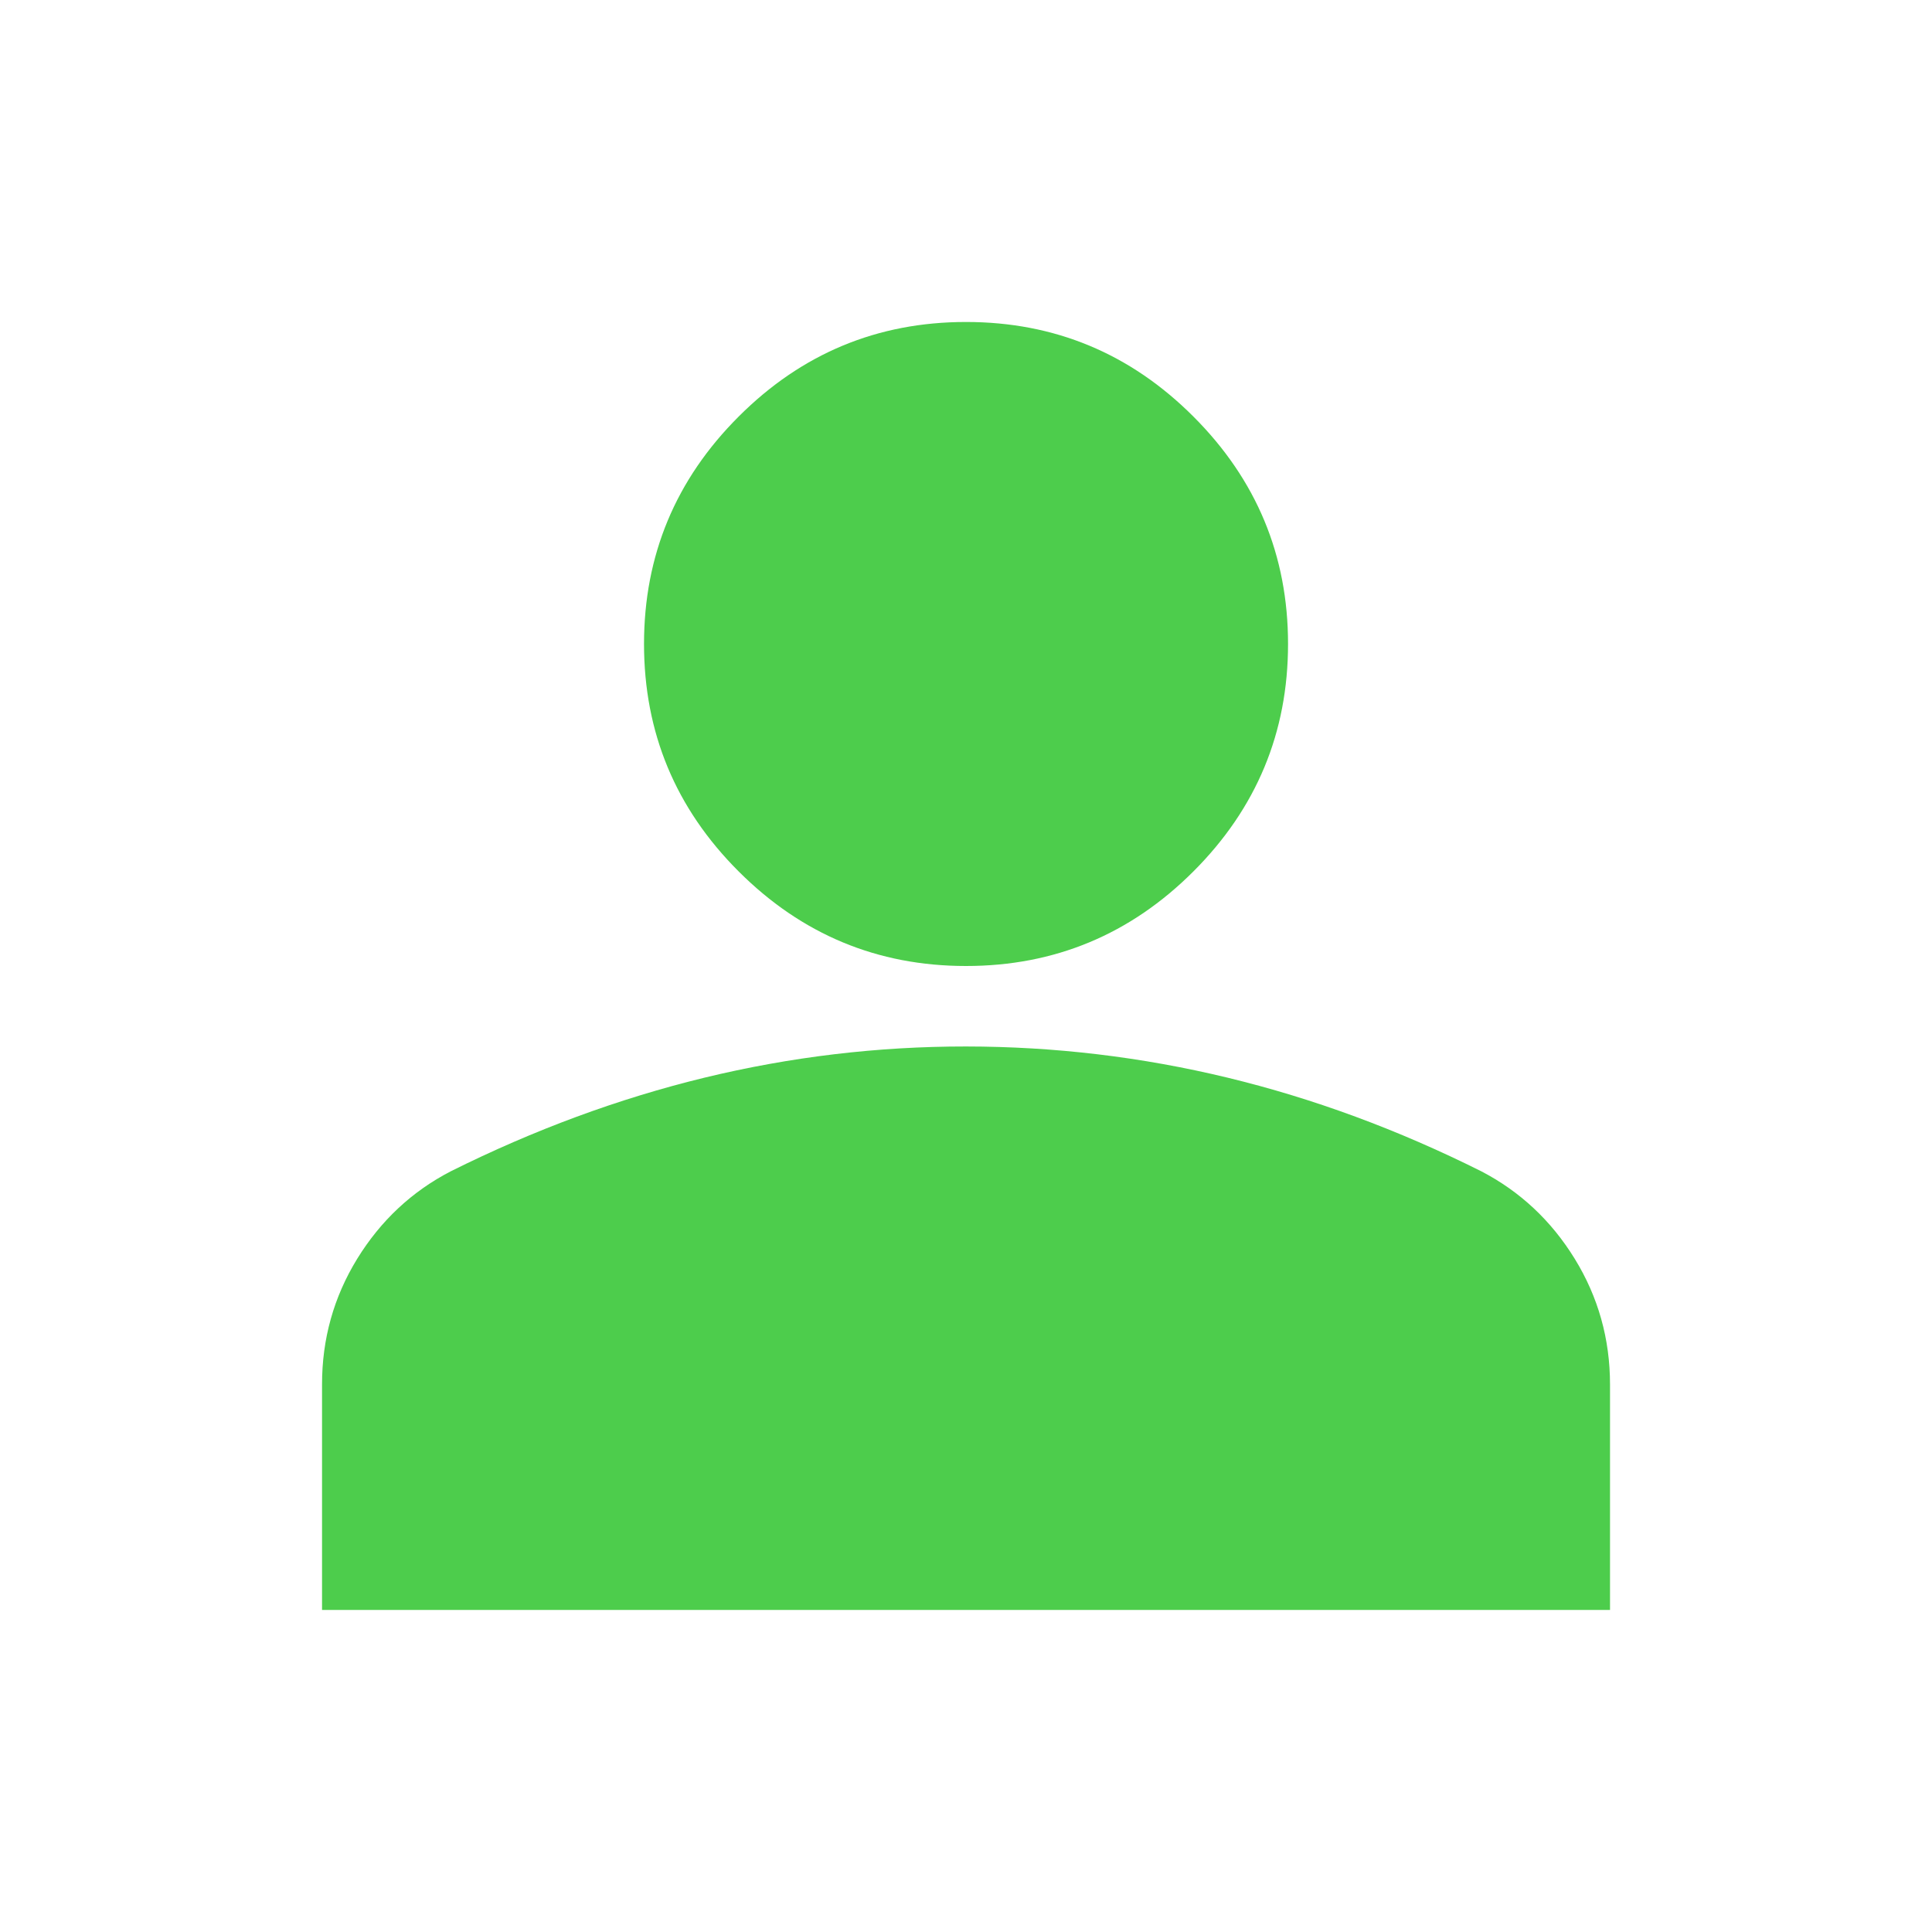 <svg width="32" height="32" viewBox="0 0 32 32" fill="none" xmlns="http://www.w3.org/2000/svg">
<path d="M16 16C17.467 16 18.723 15.477 19.767 14.433C20.811 13.389 21.334 12.133 21.334 10.666C21.334 9.2 20.811 7.944 19.767 6.9C18.723 5.855 17.467 5.333 16 5.333C14.534 5.333 13.278 5.855 12.234 6.9C11.189 7.944 10.667 9.2 10.667 10.666C10.667 12.133 11.189 13.389 12.234 14.433C13.278 15.477 14.534 16 16 16ZM26.667 26.666L26.667 22.933C26.667 22.177 26.472 21.483 26.083 20.85C25.694 20.218 25.177 19.734 24.534 19.4C23.156 18.711 21.756 18.194 20.334 17.85C18.911 17.506 17.467 17.334 16 17.333C14.534 17.332 13.089 17.505 11.667 17.85C10.245 18.196 8.845 18.713 7.467 19.4C6.823 19.733 6.306 20.217 5.916 20.85C5.527 21.484 5.333 22.178 5.334 22.933L5.334 26.666L26.667 26.666Z" fill="#4DCD4C"/>
</svg>

